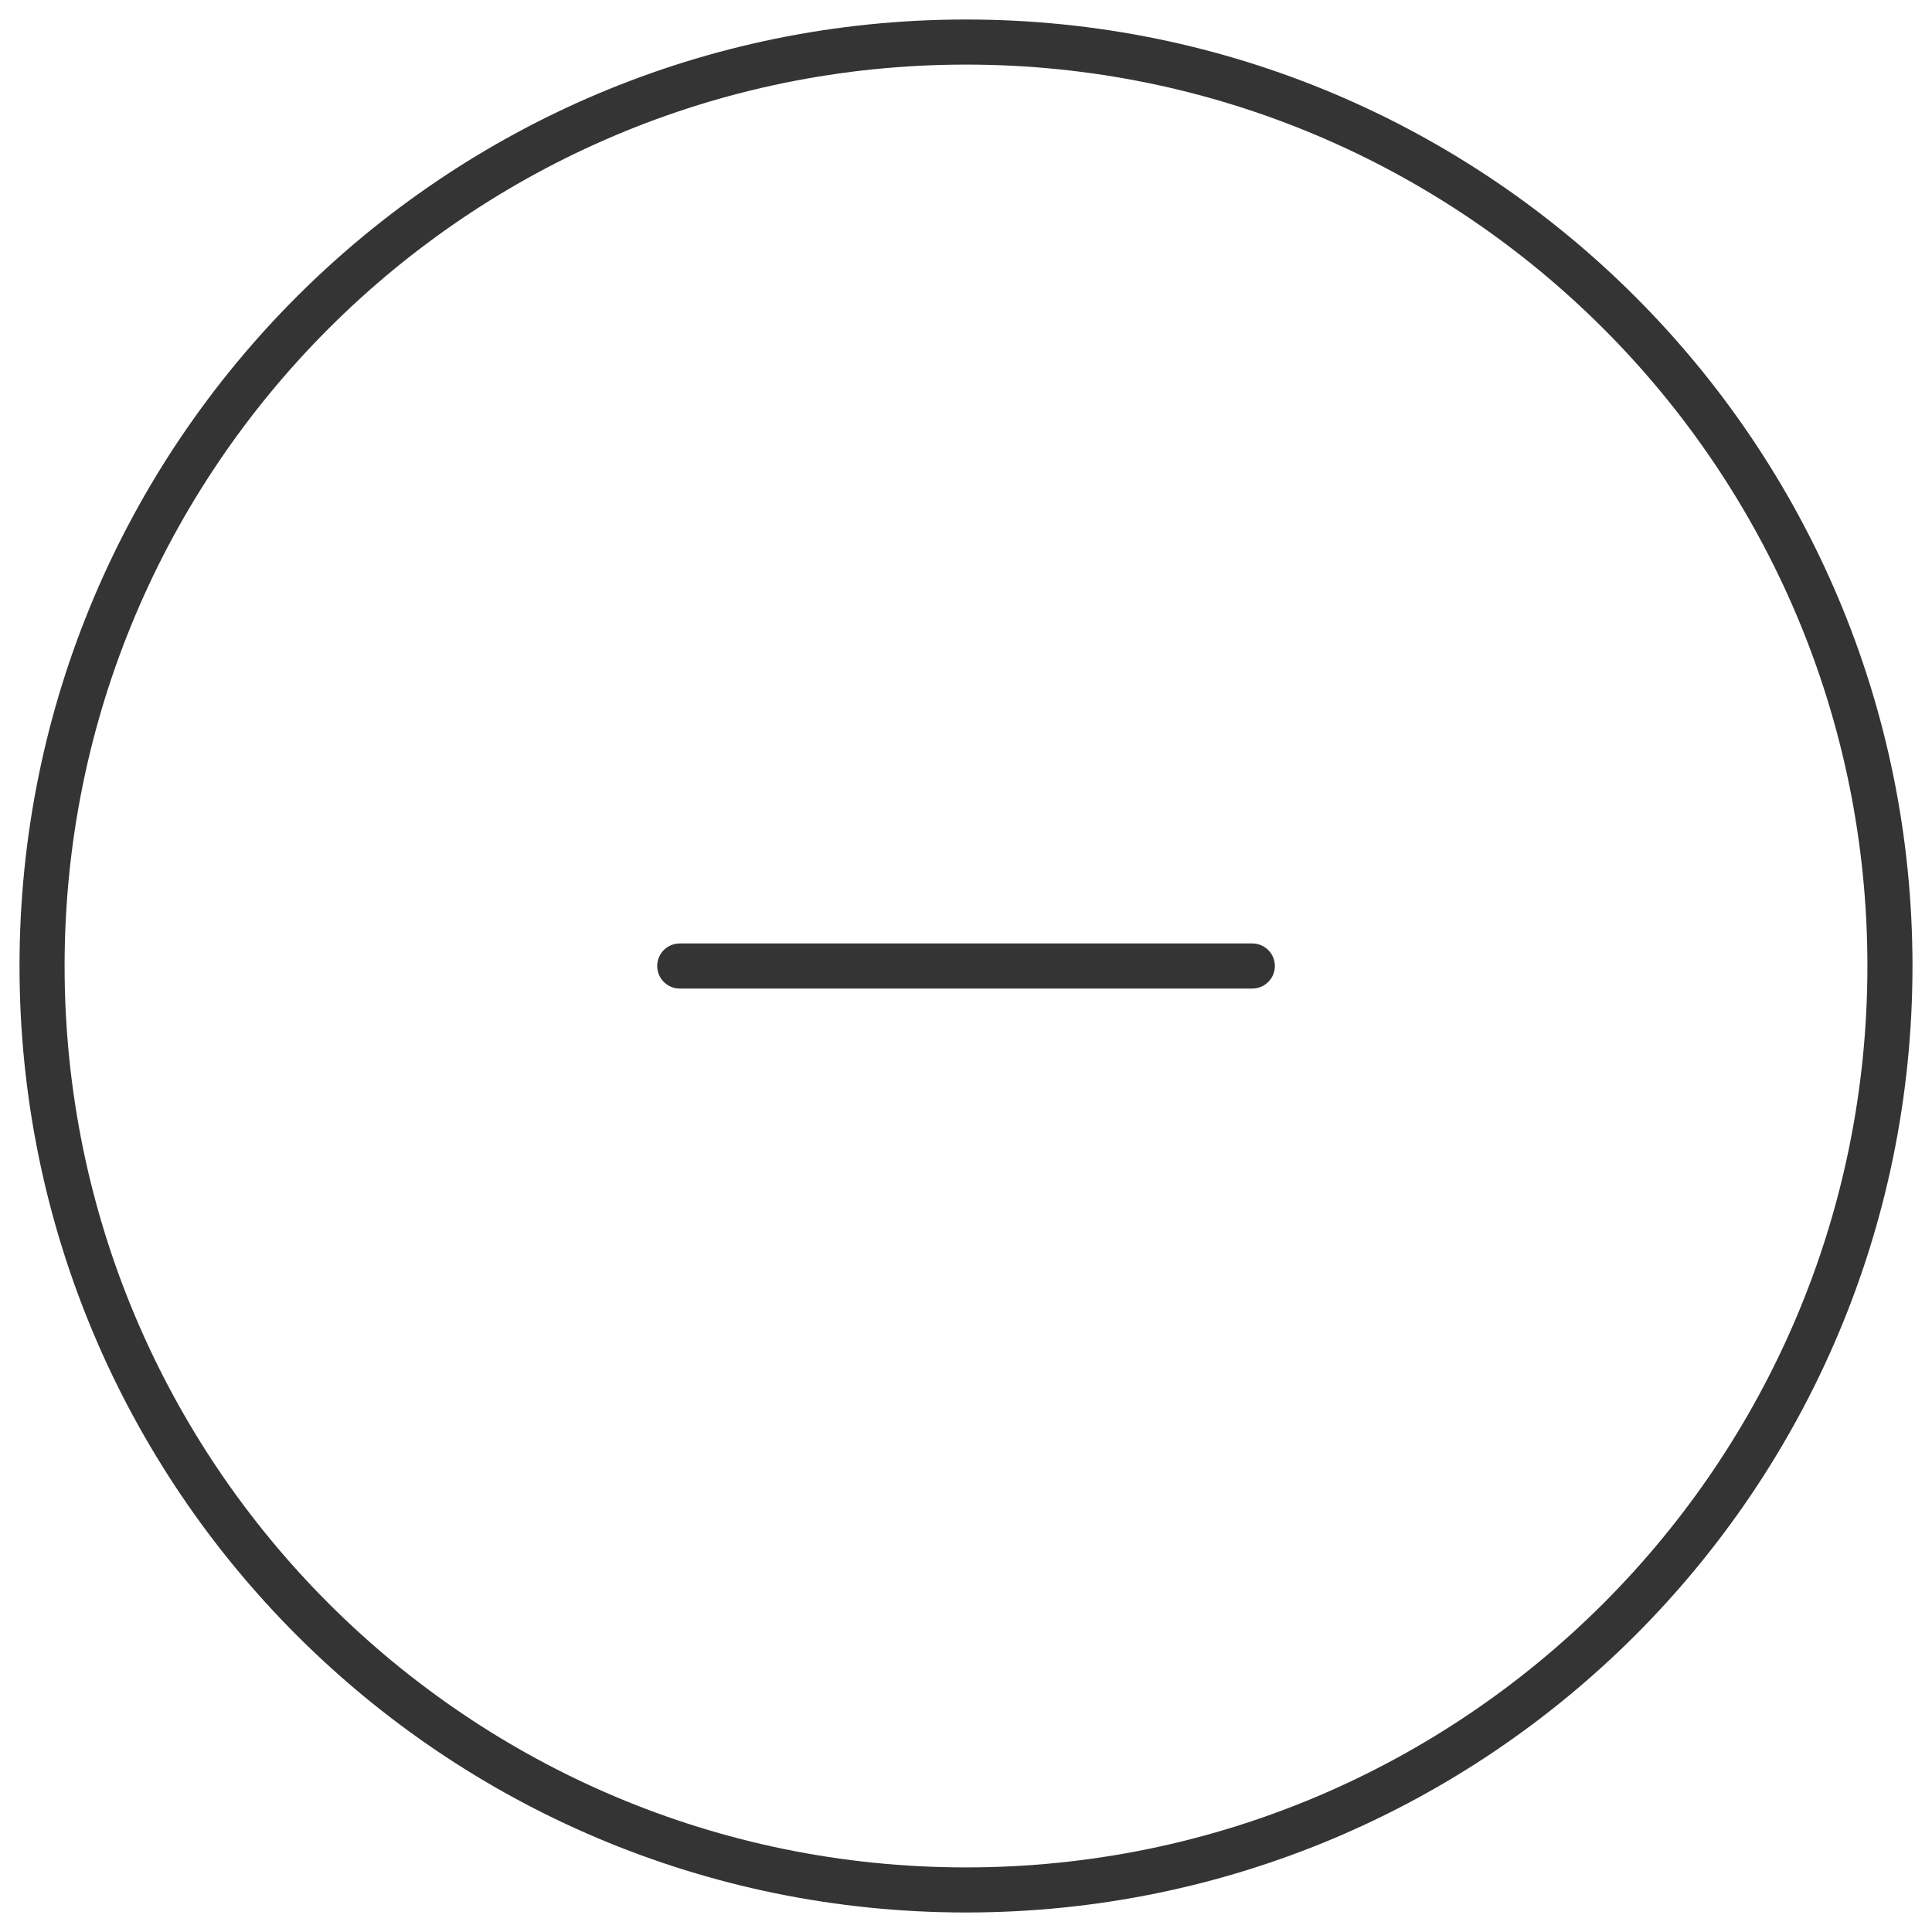 <?xml version="1.0" encoding="UTF-8"?>
<svg width="30px" height="30px" viewBox="0 0 30 30" preserveAspectRatio="none" version="1.1" xmlns="http://www.w3.org/2000/svg" xmlns:xlink="http://www.w3.org/1999/xlink">
    <title>iconfinder_jee-79_2180657</title>
    <g id="Page-1" stroke="none" stroke-width="1" fill="none" fill-rule="evenodd" stroke-linecap="round" stroke-linejoin="round">
        <g id="Mobile/shop-2-filter-close" transform="translate(-219, -556)" stroke="#343434" stroke-width="0.7">
            <g id="Group-20" transform="translate(131, 433)">
                <g id="iconfinder_jee-79_2180657" transform="translate(88, 123)">
                    <path d="M15,29.347 L15,29.347 C7.076,29.347 0.653,22.924 0.653,15 L0.653,15 C0.653,7.076 7.076,0.653 15,0.653 L15,0.653 C22.924,0.653 29.347,7.076 29.347,15 L29.347,15 C29.347,22.924 22.924,29.347 15,29.347 Z" id="Path"></path>
                    <g id="Group" transform="translate(10.385, 14.385)">
                        <line x1="0.17" y1="0.615" x2="9.061" y2="0.615" id="Path"></line>
                    </g>
                </g>
            </g>
        </g>
    </g>
</svg>